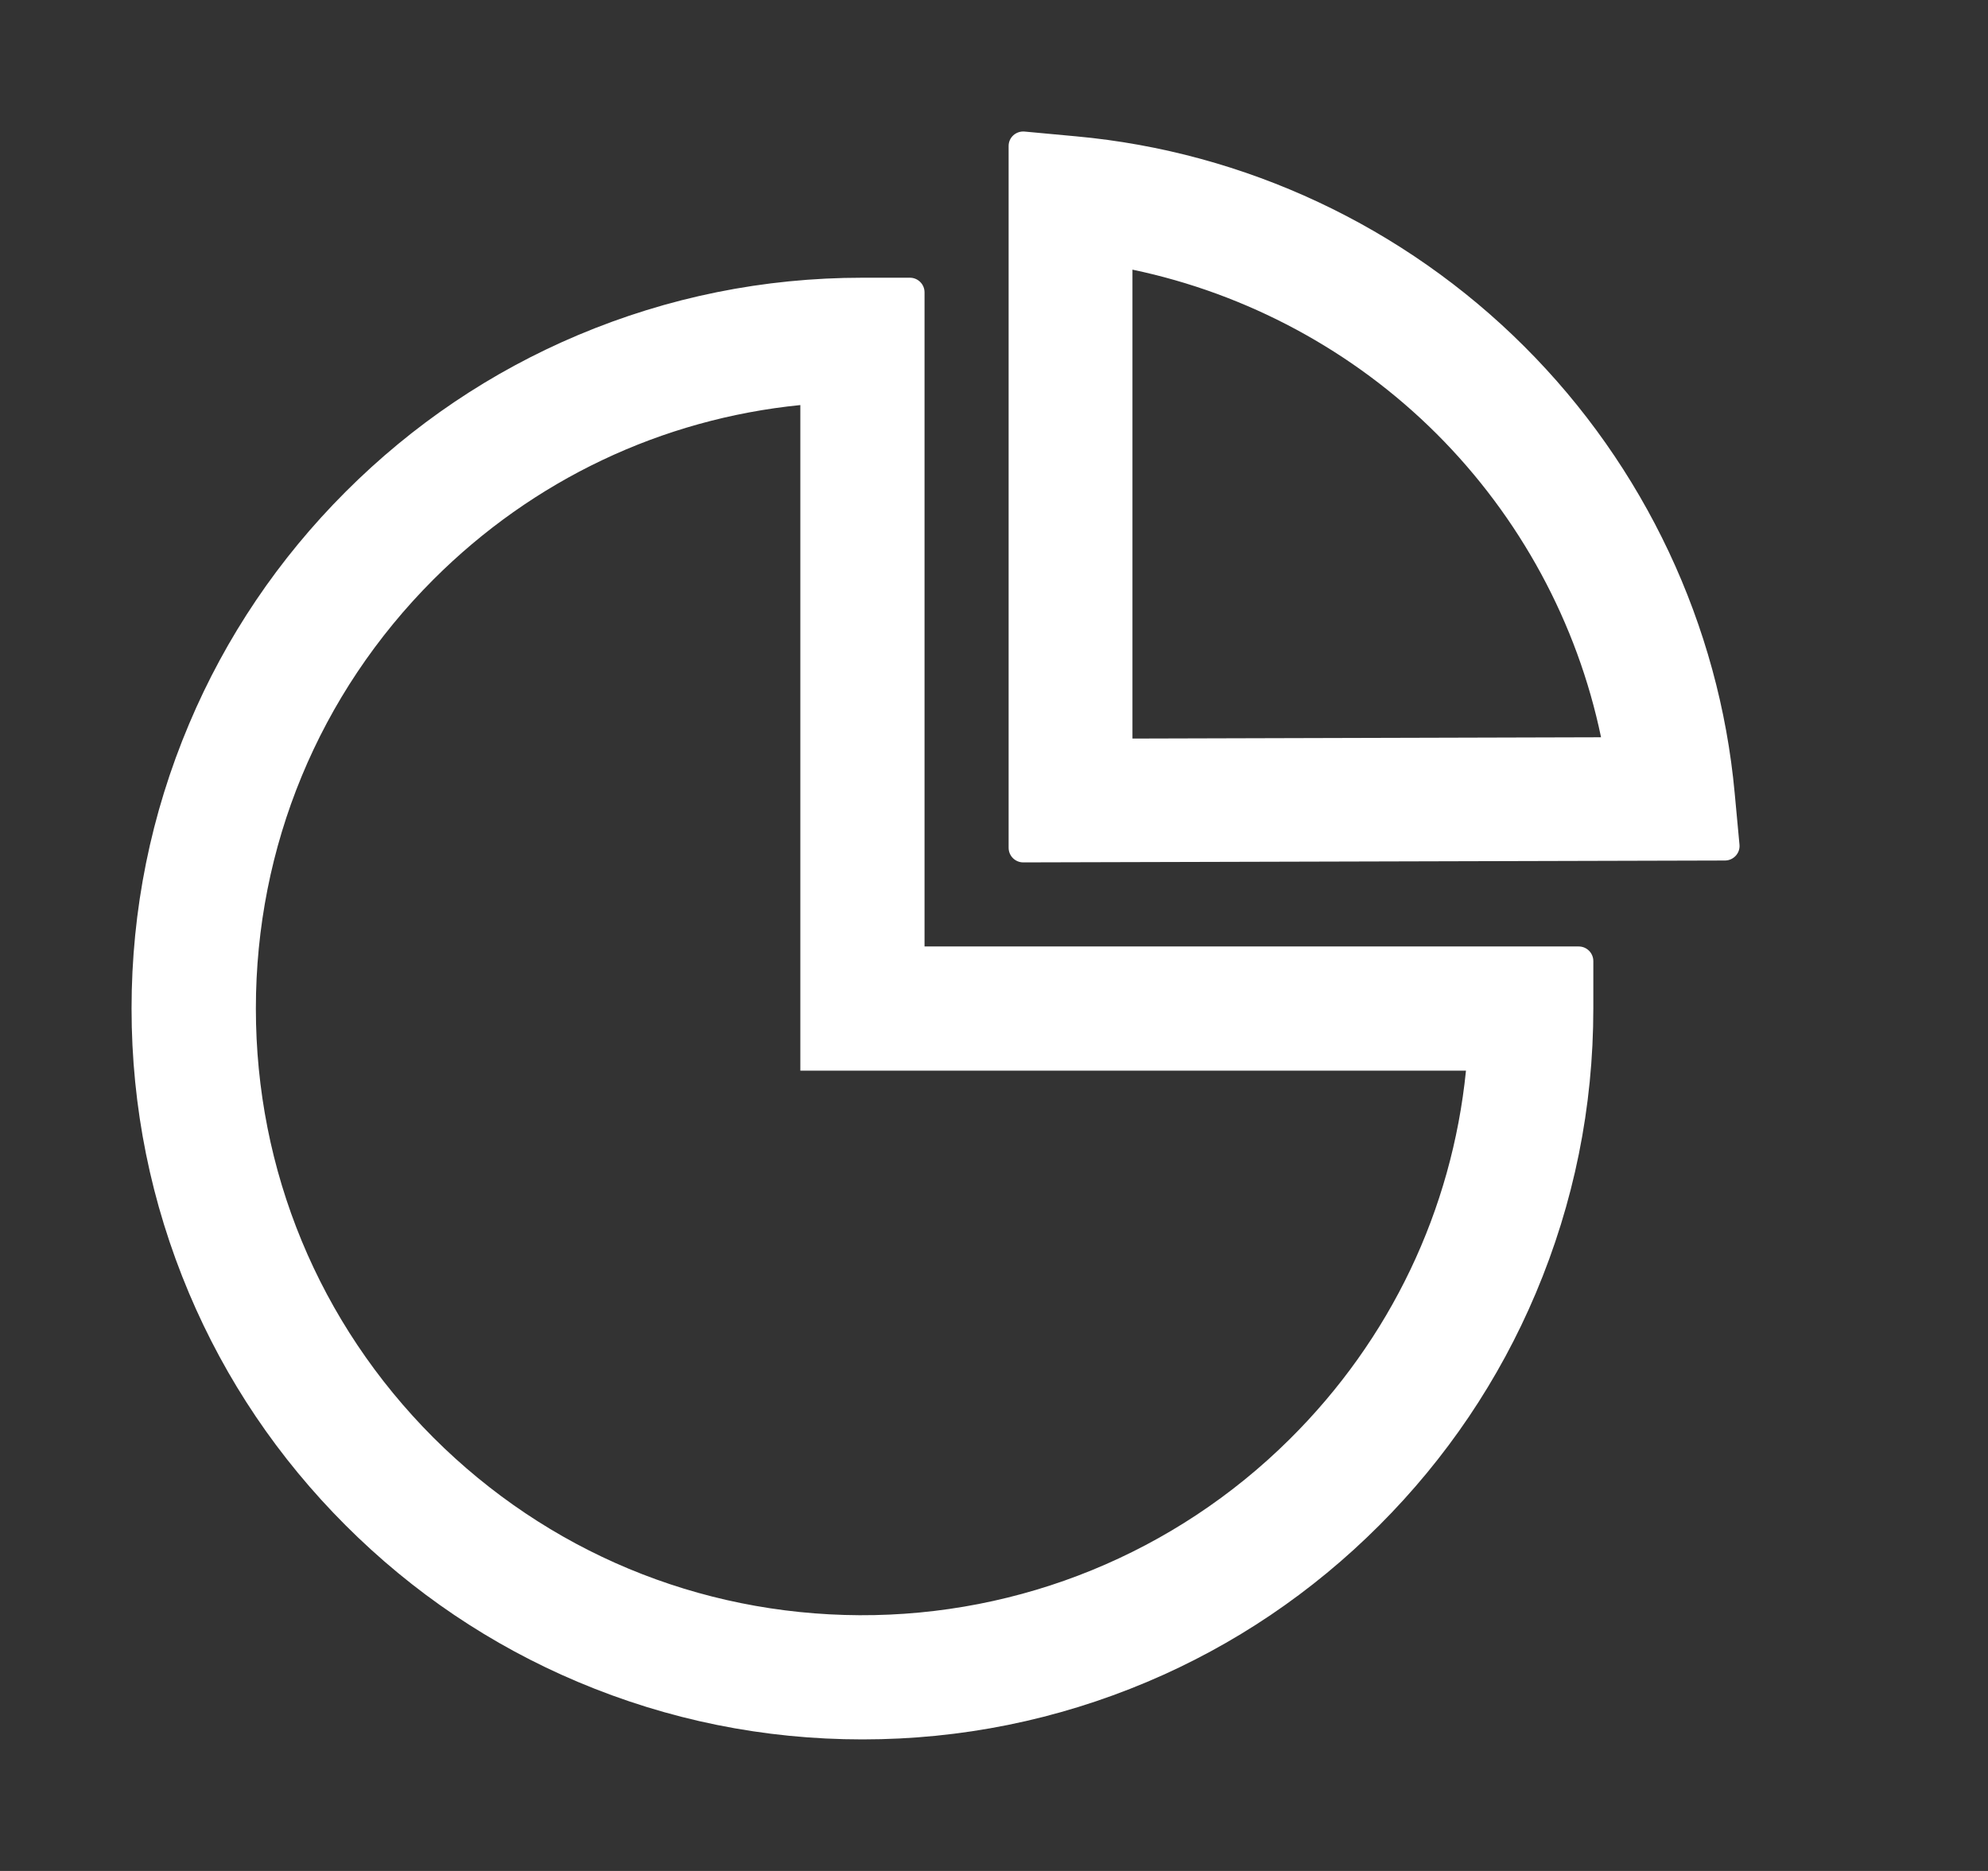 <?xml version="1.0" encoding="UTF-8"?>
<svg width="17px" height="16px" viewBox="0 0 17 16" version="1.1" xmlns="http://www.w3.org/2000/svg" xmlns:xlink="http://www.w3.org/1999/xlink">
    <rect x="0" y="0" width="17" height="16" fill="#333333" stroke="none"/>
    <title>pie chart</title>
    <g id="页面-1" stroke="none" stroke-width="1" fill="none" fill-rule="evenodd">
        <g id="首页-深色" transform="translate(-30, -494)" fill-rule="nonzero">
            <g id="统计系统" transform="translate(30, 494)">
                <g id="编组">
                    <g id="pie-chart">
                        <rect id="矩形" fill="#000000" opacity="0" x="0" y="0" width="16" height="16"></rect>
                        <path d="M13.5,8.094 L7.906,8.094 L7.906,2.5 C7.906,2.431 7.85,2.375 7.781,2.375 L7.375,2.375 C6.531,2.375 5.713,2.541 4.942,2.866 C4.198,3.18 3.53,3.631 2.956,4.205 C2.383,4.778 1.931,5.447 1.617,6.191 C1.291,6.963 1.125,7.781 1.125,8.625 C1.125,9.469 1.291,10.287 1.616,11.058 C1.93,11.802 2.381,12.47 2.955,13.044 C3.528,13.617 4.197,14.069 4.941,14.383 C5.713,14.709 6.531,14.875 7.375,14.875 C8.219,14.875 9.037,14.709 9.808,14.384 C10.552,14.07 11.22,13.619 11.794,13.045 C12.367,12.472 12.819,11.803 13.133,11.059 C13.459,10.287 13.625,9.469 13.625,8.625 L13.625,8.219 C13.625,8.15 13.569,8.094 13.5,8.094 Z M11.027,12.309 C10.048,13.28 8.728,13.819 7.35,13.813 C5.973,13.806 4.68,13.267 3.706,12.294 C2.727,11.314 2.188,10.011 2.188,8.625 C2.188,7.239 2.727,5.936 3.706,4.956 C4.559,4.103 5.658,3.583 6.844,3.464 L6.844,9.156 L12.536,9.156 C12.416,10.348 11.891,11.453 11.027,12.309 Z M14.875,7.225 L14.834,6.784 C14.702,5.345 14.062,3.987 13.034,2.962 C12.006,1.936 10.647,1.298 9.203,1.166 L8.761,1.125 C8.688,1.119 8.625,1.175 8.625,1.248 L8.625,7.25 C8.625,7.319 8.681,7.375 8.75,7.375 L14.75,7.359 C14.823,7.359 14.881,7.297 14.875,7.225 Z M9.684,6.316 L9.684,2.306 C10.662,2.511 11.57,2.997 12.284,3.709 C12.998,4.422 13.488,5.328 13.691,6.305 L9.684,6.316 Z" id="形状" fill="#FFFFFF"></path>
                    </g>
                </g>
            </g>
        </g>
    </g>
</svg>